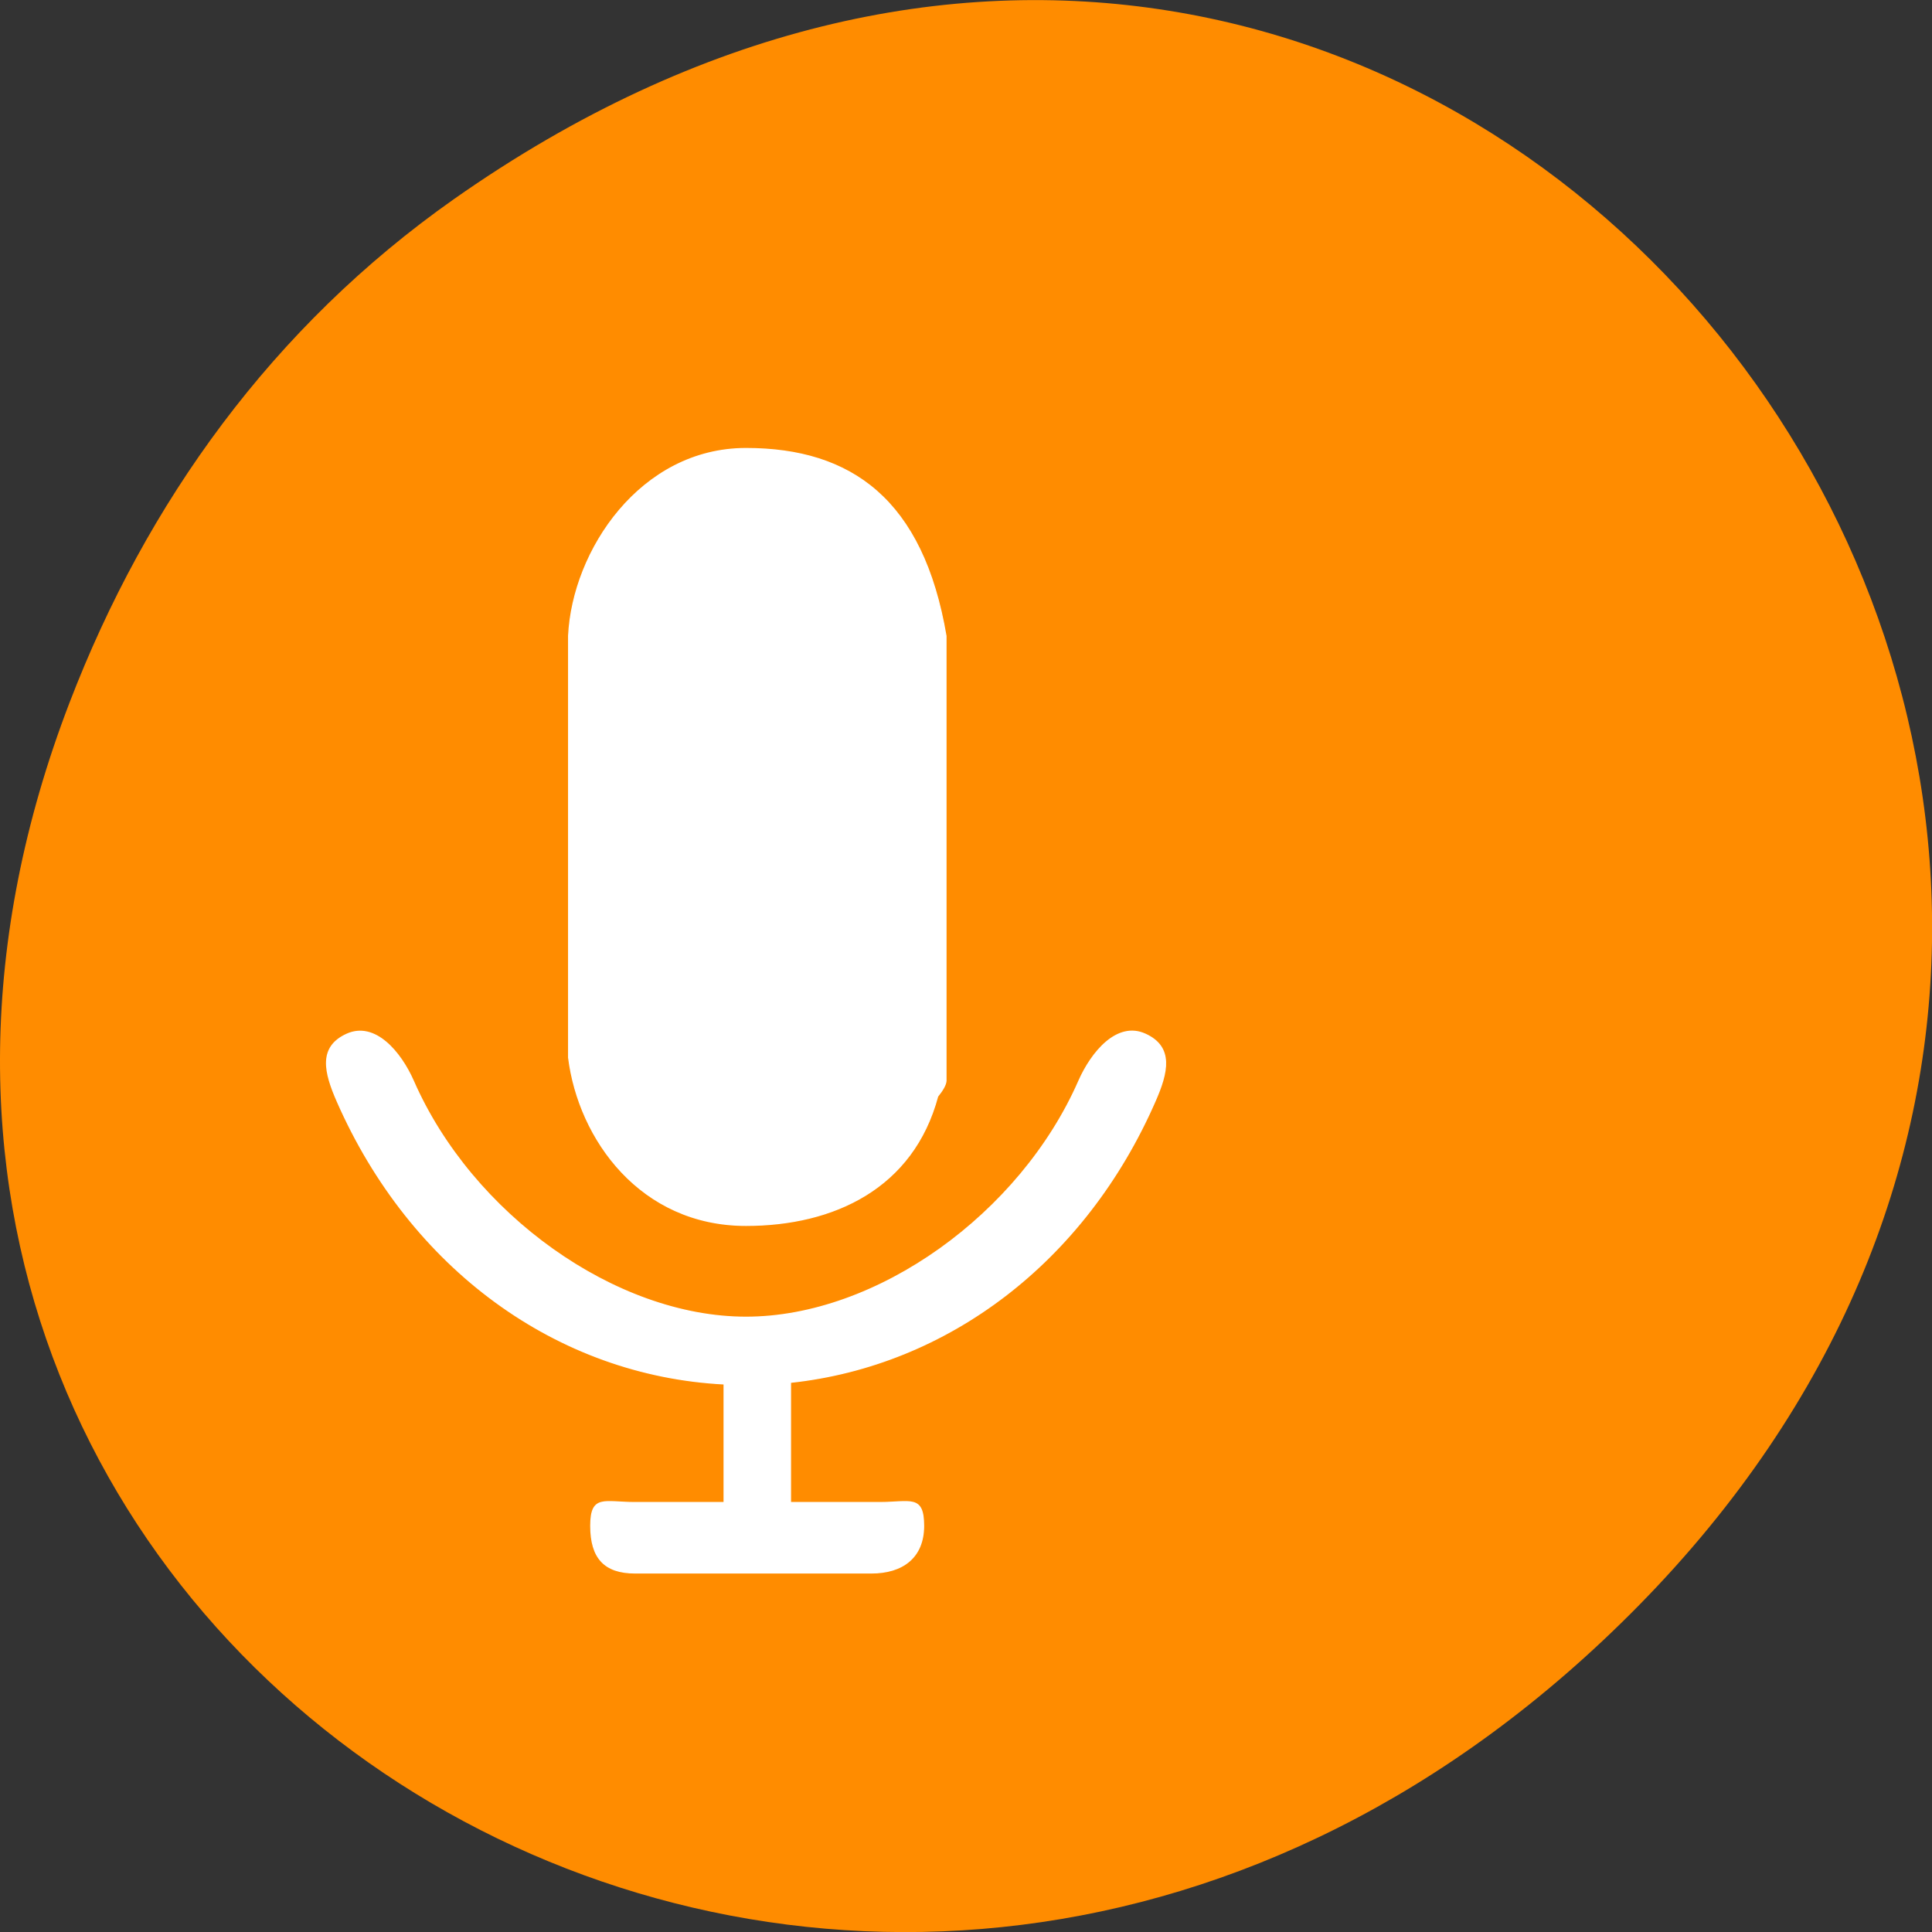 
<svg xmlns="http://www.w3.org/2000/svg" xmlns:xlink="http://www.w3.org/1999/xlink" width="32px" height="32px" viewBox="0 0 32 32" version="1.1">
<rect x="0" y="0" width="32" height="32" fill="#333333" stroke="none"/>
<g id="surface1">
<path style=" stroke:none;fill-rule:nonzero;fill:rgb(100%,54.902%,0%);fill-opacity:1;" d="M 7.52 3.297 C 23.887 -8.207 40.473 13.043 27.137 26.598 C 14.57 39.367 -4.949 27.527 1.152 11.637 C 2.426 8.32 4.516 5.41 7.52 3.297 Z M 7.52 3.297 "/>
<path style="fill-rule:nonzero;fill:rgb(100%,100%,100%);fill-opacity:1;stroke-width:1;stroke-linecap:butt;stroke-linejoin:miter;stroke:rgb(100%,100%,100%);stroke-opacity:1;stroke-miterlimit:4;" d="M 876.309 578.871 C 811.892 718.499 685.686 809.237 540.857 823.924 L 540.857 928.746 L 622.584 928.746 C 651.067 928.746 663.337 921.704 663.337 949.066 C 663.337 976.831 643.618 990.11 615.353 990.11 L 397.78 990.11 C 369.515 990.11 357.026 976.831 357.026 949.066 C 357.026 921.704 369.515 928.746 397.78 928.746 L 479.726 928.746 L 479.726 825.332 C 326.351 817.888 191.381 724.937 123.677 578.871 C 112.065 553.721 106.368 531.791 132.442 520.524 C 158.515 509.258 182.179 536.218 193.792 561.166 C 247.473 677.455 379.594 767.188 499.884 767.188 C 620.393 767.188 752.514 677.254 806.195 561.166 C 817.808 536.218 841.471 509.056 867.545 520.524 C 893.4 531.791 887.922 553.923 876.309 578.871 Z M 676.265 574.645 C 653.697 654.519 580.734 687.113 499.884 687.113 C 403.039 687.113 346.071 612.067 336.649 540.845 L 336.649 173.265 C 340.374 98.823 403.039 9.896 499.884 9.896 C 596.948 9.896 662.68 54.762 683.933 173.265 L 683.933 561.166 C 683.714 564.586 680.866 569.213 676.265 574.645 Z M 676.265 574.645 " transform="matrix(0.018,0,0,0.019,3.358,7.241)"/>
</g>
</svg>
